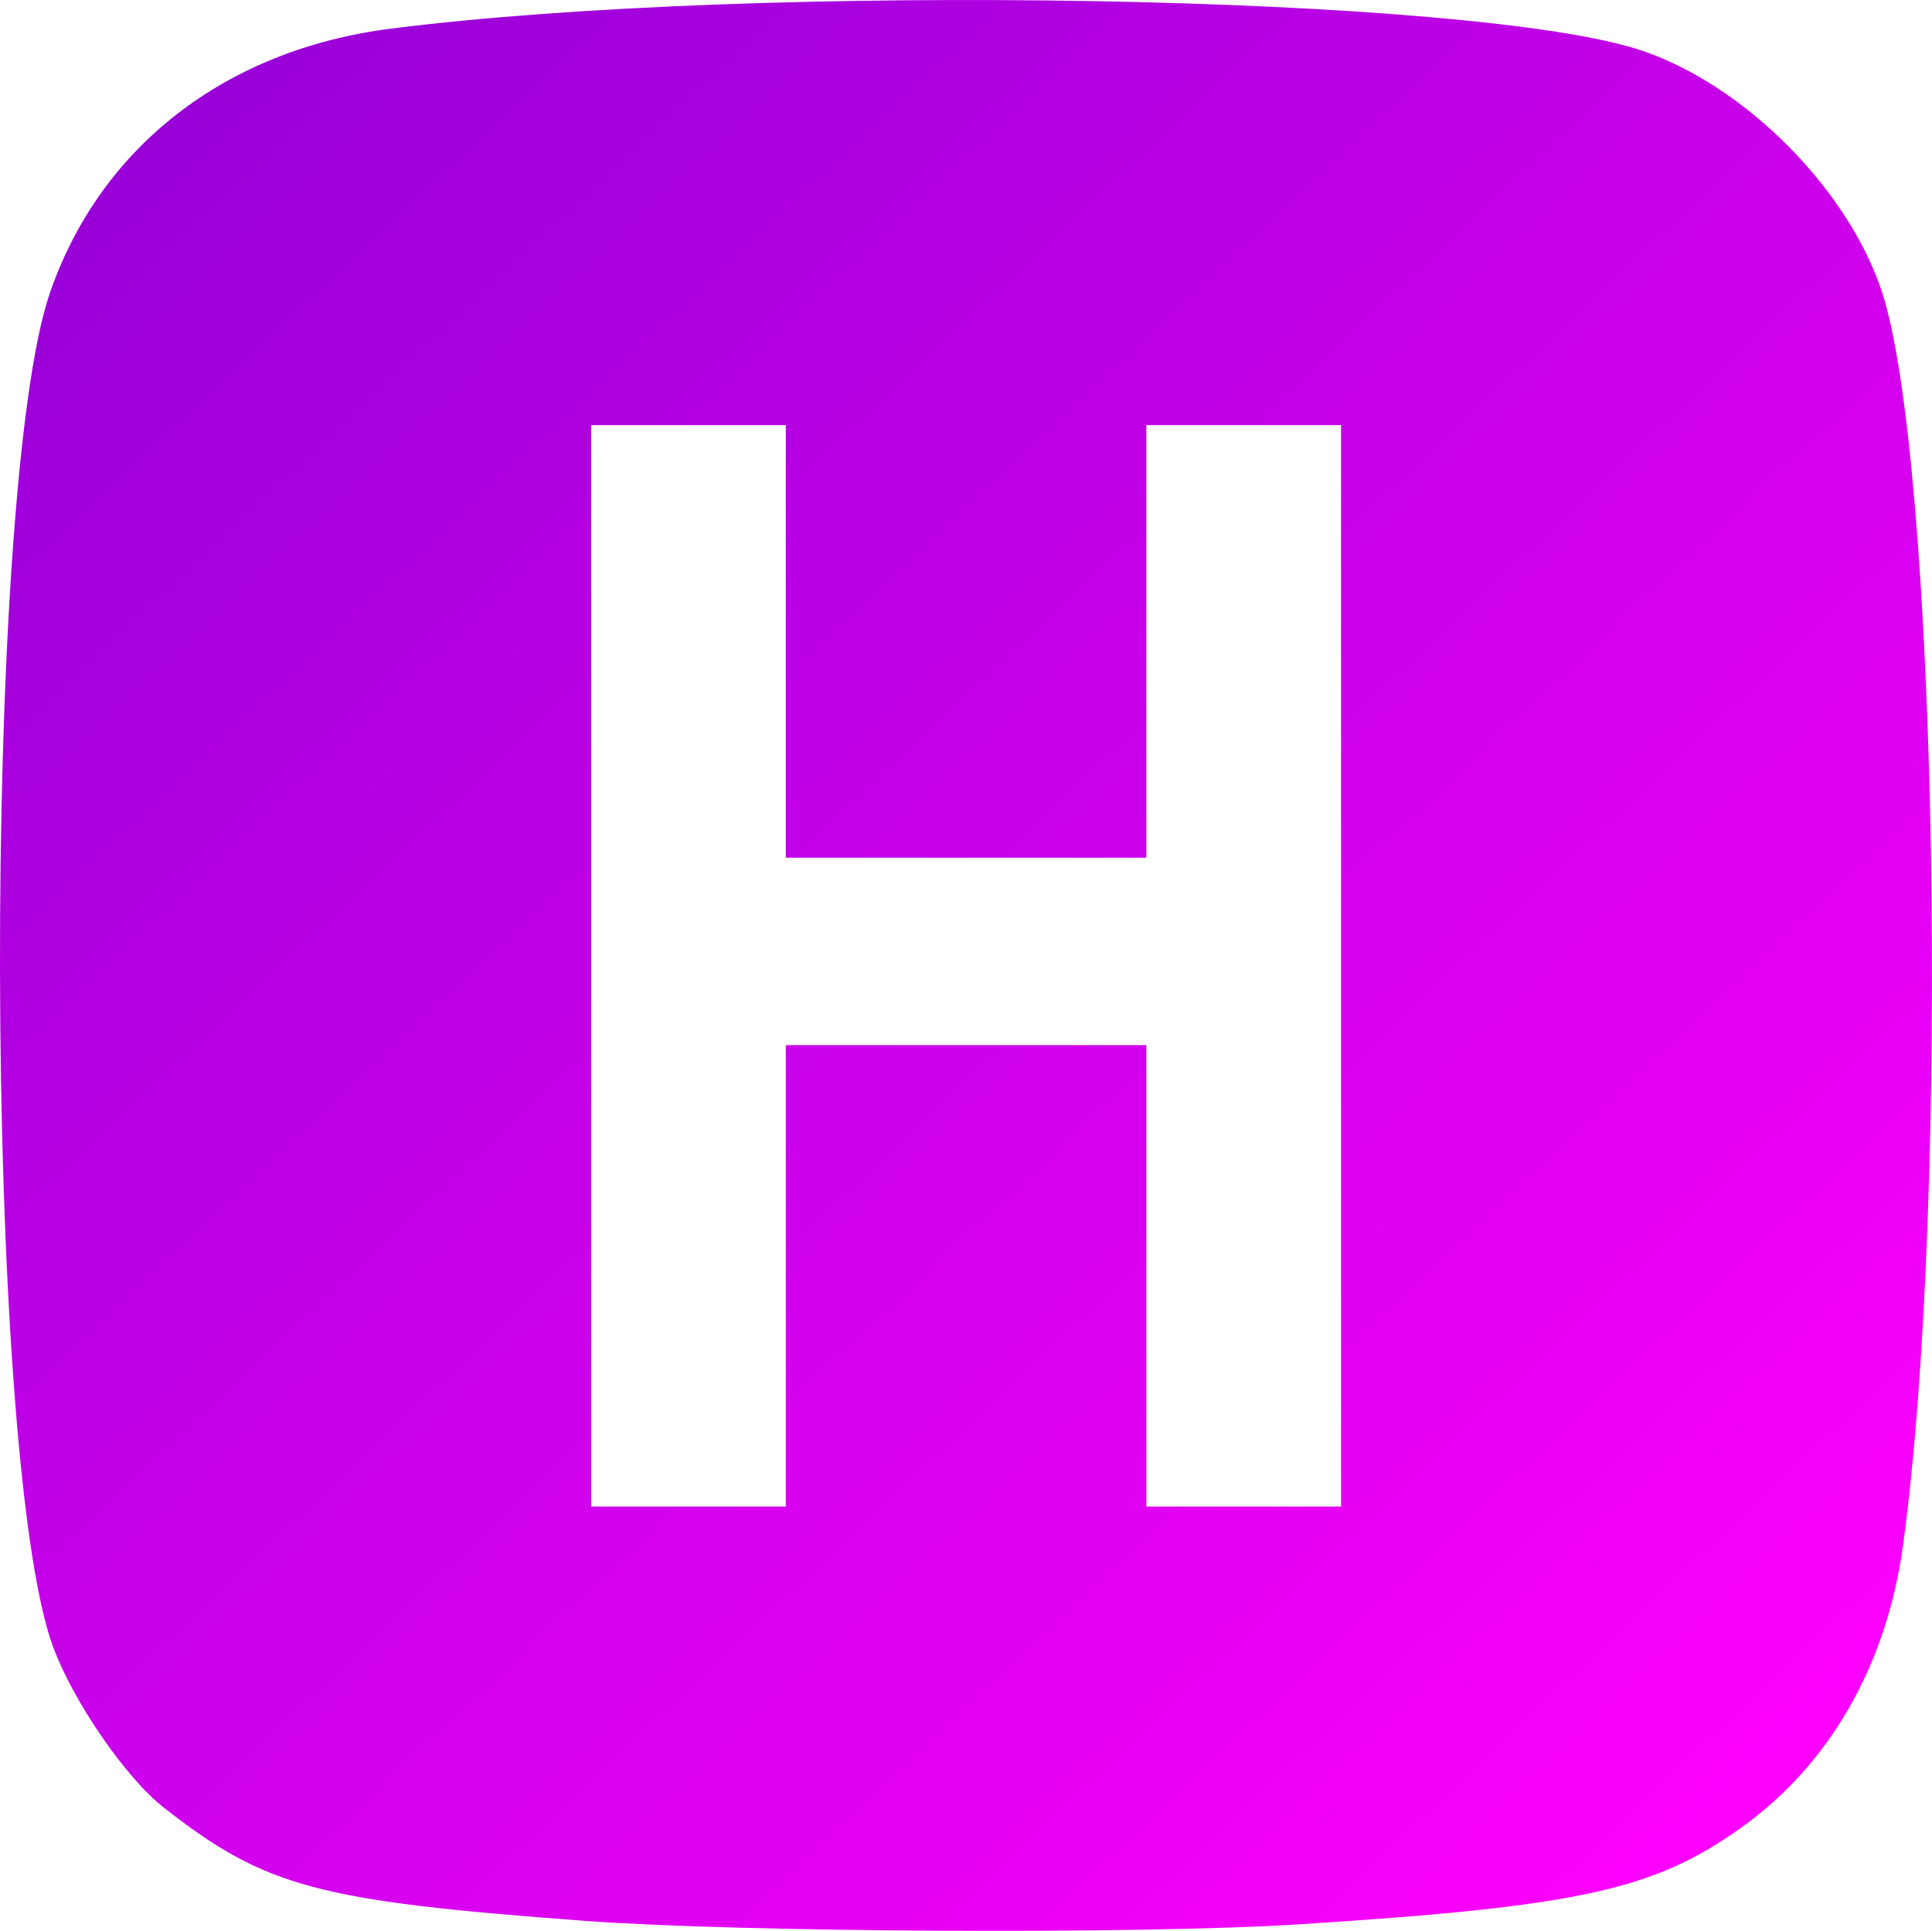 <?xml version="1.0" encoding="UTF-8" standalone="no"?>
<!-- Created with Inkscape (http://www.inkscape.org/) -->

<svg
   width="70.894mm"
   height="70.858mm"
   viewBox="0 0 70.894 70.858"
   version="1.1"
   id="svg5"
   inkscape:version="1.1.2 (b8e25be833, 2022-02-05)"
   sodipodi:docname="icon.svg"
   xmlns:inkscape="http://www.inkscape.org/namespaces/inkscape"
   xmlns:sodipodi="http://sodipodi.sourceforge.net/DTD/sodipodi-0.dtd"
   xmlns:xlink="http://www.w3.org/1999/xlink"
   xmlns="http://www.w3.org/2000/svg"
   xmlns:svg="http://www.w3.org/2000/svg">
  <sodipodi:namedview
     id="namedview7"
     pagecolor="#505050"
     bordercolor="#eeeeee"
     borderopacity="1"
     inkscape:pageshadow="0"
     inkscape:pageopacity="0"
     inkscape:pagecheckerboard="0"
     inkscape:document-units="mm"
     showgrid="false"
     inkscape:zoom="1.5554293"
     inkscape:cx="278.92325"
     inkscape:cy="163.76331"
     inkscape:window-width="2560"
     inkscape:window-height="1377"
     inkscape:window-x="-8"
     inkscape:window-y="-8"
     inkscape:window-maximized="1"
     inkscape:current-layer="layer1" />
  <defs
     id="defs2">
    <linearGradient
       inkscape:collect="always"
       id="linearGradient3040">
      <stop
         style="stop-color:#9900d8;stop-opacity:1"
         offset="0"
         id="stop3036" />
      <stop
         style="stop-color:#ff00ff;stop-opacity:1"
         offset="1"
         id="stop3038" />
    </linearGradient>
    <linearGradient
       inkscape:collect="always"
       xlink:href="#linearGradient3040"
       id="linearGradient3042"
       x1="103.511"
       y1="16.459"
       x2="162.486"
       y2="79.12"
       gradientUnits="userSpaceOnUse" />
  </defs>
  <g
     inkscape:label="Layer 1"
     inkscape:groupmode="layer"
     id="layer1"
     transform="translate(-96.36,-12.197)">
    <path
       style="fill:url(#linearGradient3042);stroke-width:0.265;fill-opacity:1"
       d="m 117.787,82.687 c -9.787,-0.723 -11.697,-1.238 -15.418,-4.155 -1.413,-1.108 -3.344,-3.923 -4.078,-5.945 -2.523,-6.952 -2.593,-42.408 -0.098,-49.645 1.846,-5.354 6.442,-8.919 12.492,-9.691 13.464,-1.718 39.865,-1.254 45.938,0.808 3.743,1.271 7.498,5.026 8.769,8.769 2.058,6.063 2.532,33.371 0.799,46.077 -0.599,4.394 -2.695,8.05 -5.943,10.368 -3.215,2.294 -5.971,2.895 -16.268,3.547 -5.817,0.368 -20.429,0.295 -26.194,-0.131 z m 7.408,-23.669 v -8.467 h 6.615 6.615 v 8.467 8.467 h 3.572 3.572 V 47.641 27.797 h -3.572 -3.572 v 7.938 7.938 h -6.615 -6.615 v -7.938 -7.938 h -3.572 -3.572 v 19.844 19.844 h 3.572 3.572 z"
       id="path992" />
  </g>
</svg>
